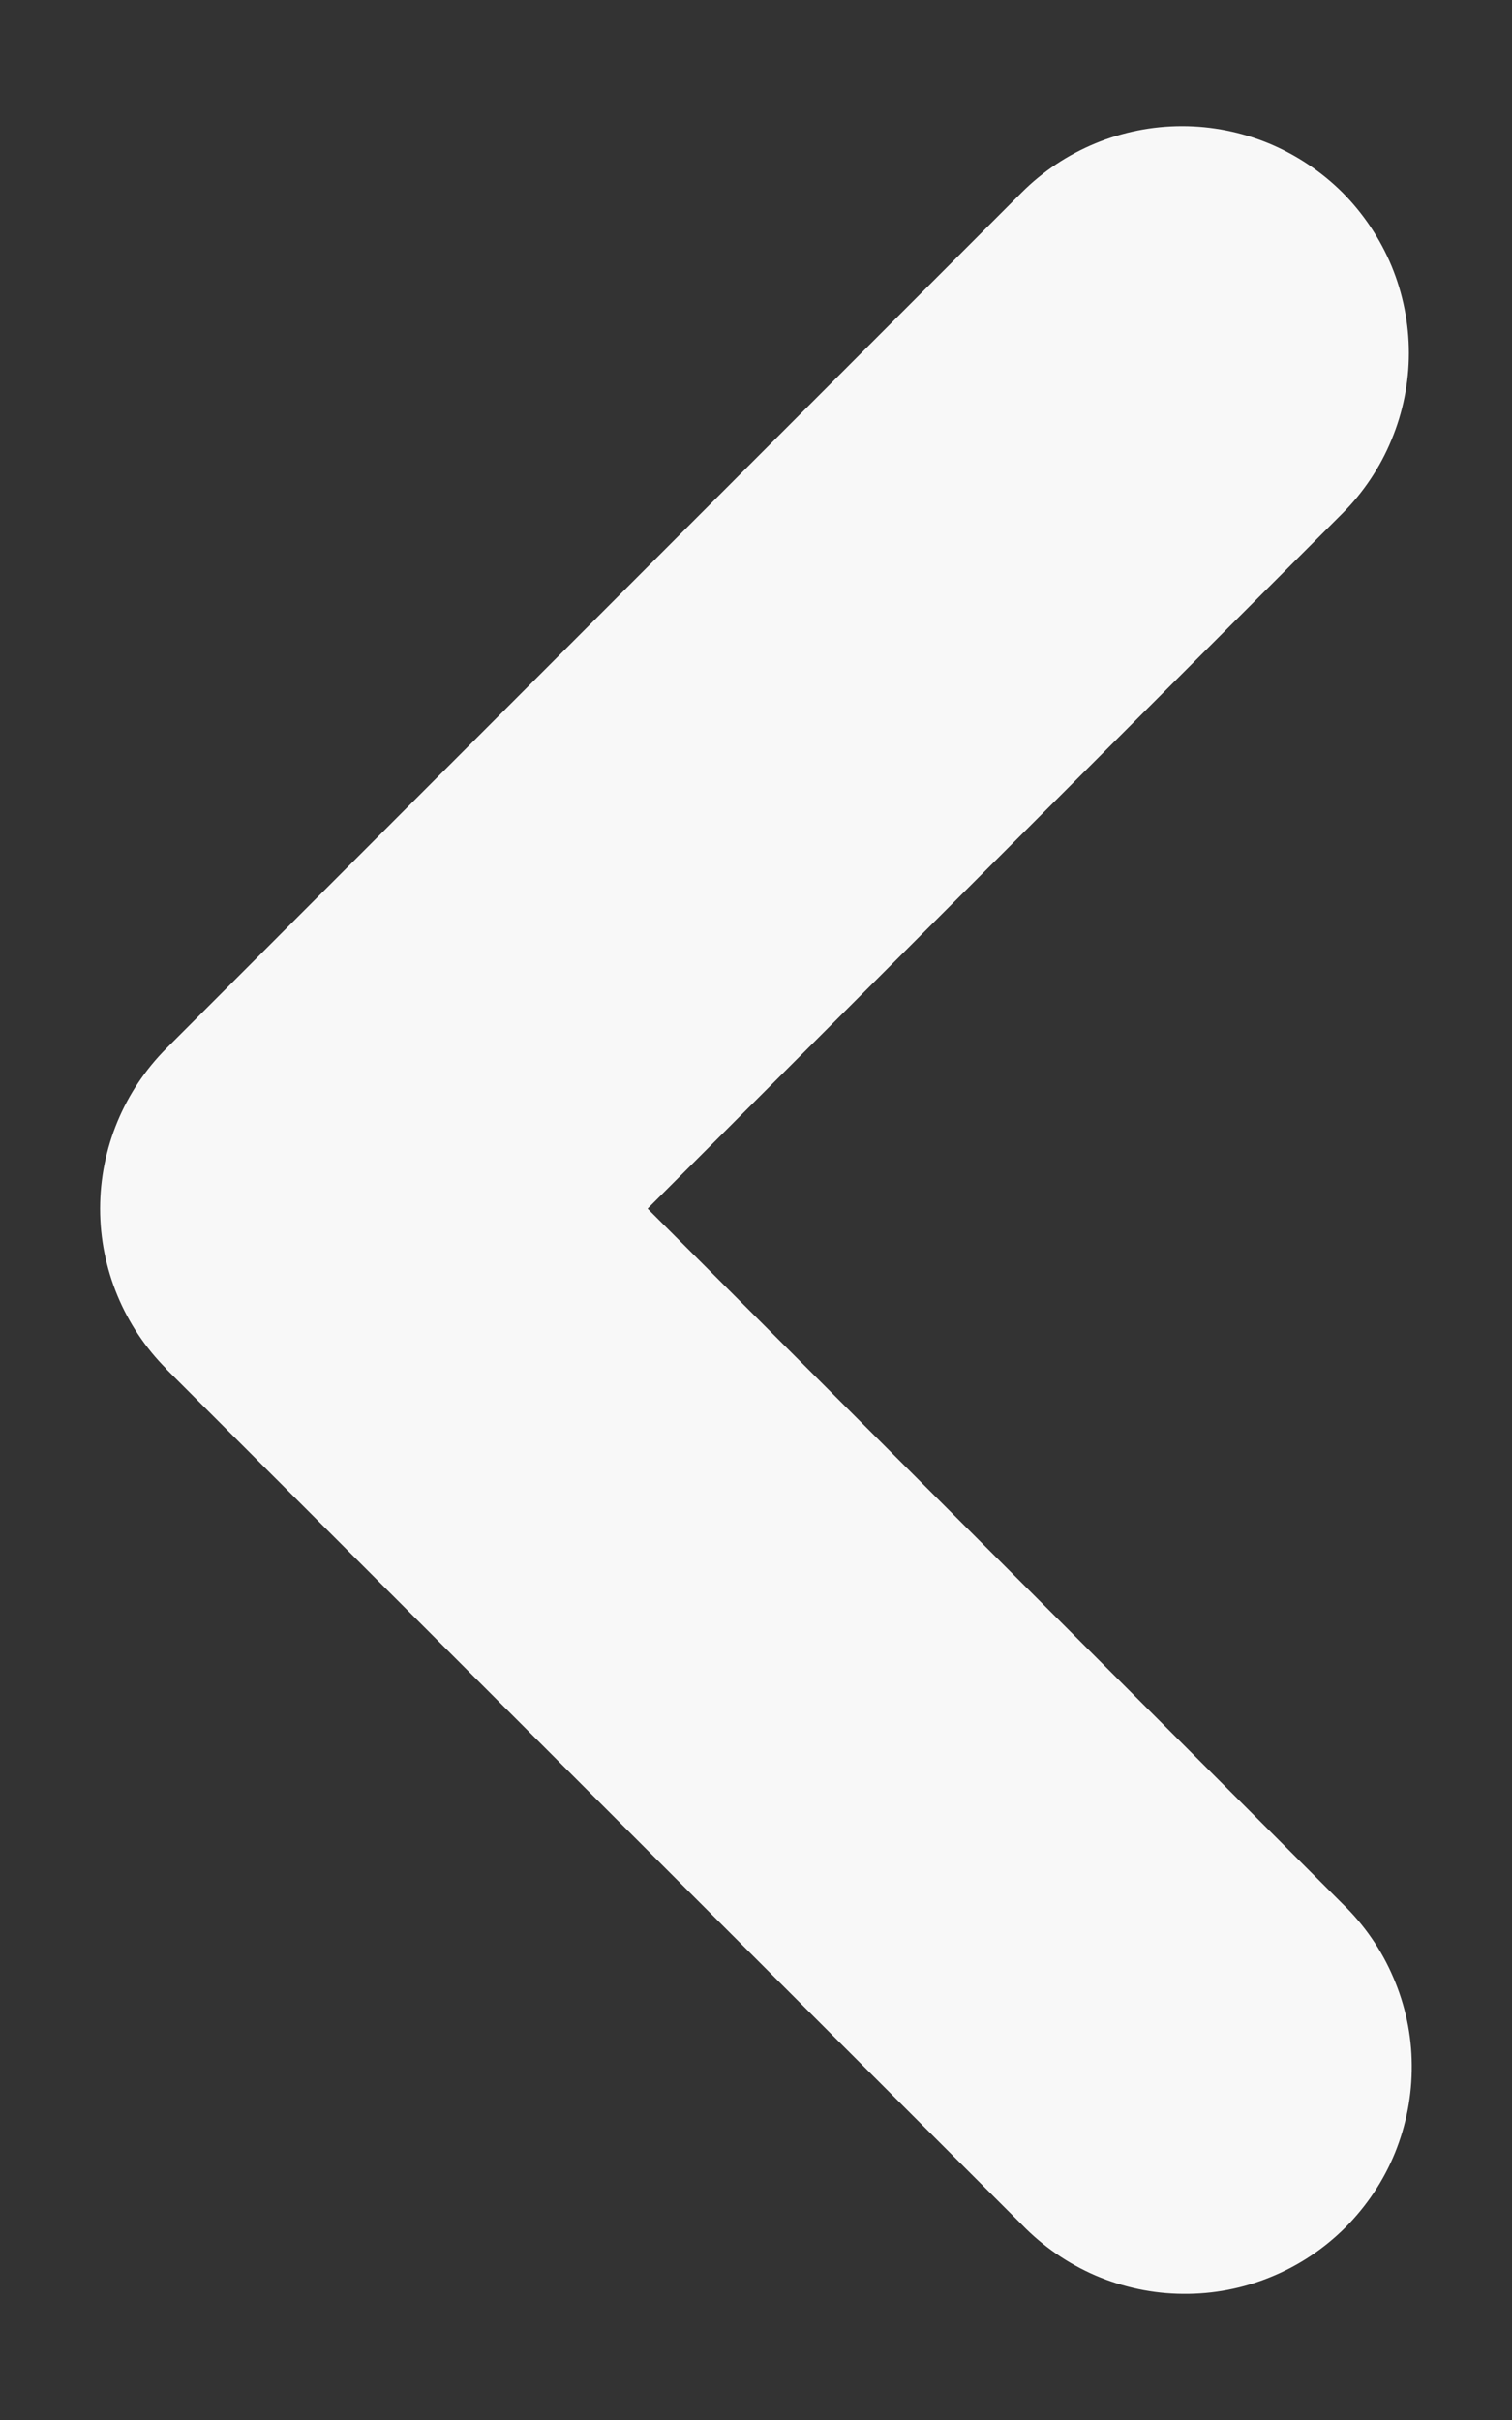 <svg width="10" height="16" viewBox="0 0 10 16" fill="none" xmlns="http://www.w3.org/2000/svg">
<rect x="0" y="0" width="10" height="16" fill="#333333" stroke="none"/>
<path fill-rule="evenodd" clip-rule="evenodd" d="M1.101 9.051C0.82 8.77 0.662 8.388 0.662 7.991C0.662 7.593 0.82 7.212 1.101 6.931L6.757 1.273C7.038 0.992 7.42 0.834 7.818 0.834C8.015 0.834 8.21 0.873 8.392 0.948C8.574 1.024 8.739 1.134 8.879 1.273C9.018 1.413 9.128 1.578 9.204 1.76C9.279 1.942 9.318 2.137 9.318 2.334C9.318 2.531 9.279 2.726 9.203 2.908C9.128 3.09 9.017 3.256 8.878 3.395L4.283 7.991L8.879 12.587C9.022 12.725 9.137 12.891 9.215 13.074C9.294 13.257 9.336 13.453 9.337 13.652C9.339 13.852 9.301 14.049 9.226 14.234C9.151 14.418 9.039 14.585 8.899 14.726C8.758 14.867 8.59 14.979 8.406 15.054C8.222 15.13 8.024 15.168 7.825 15.166C7.626 15.165 7.429 15.123 7.246 15.045C7.063 14.966 6.898 14.852 6.759 14.709L1.099 9.051H1.101Z" fill="#F8F8F8"/>
</svg>
